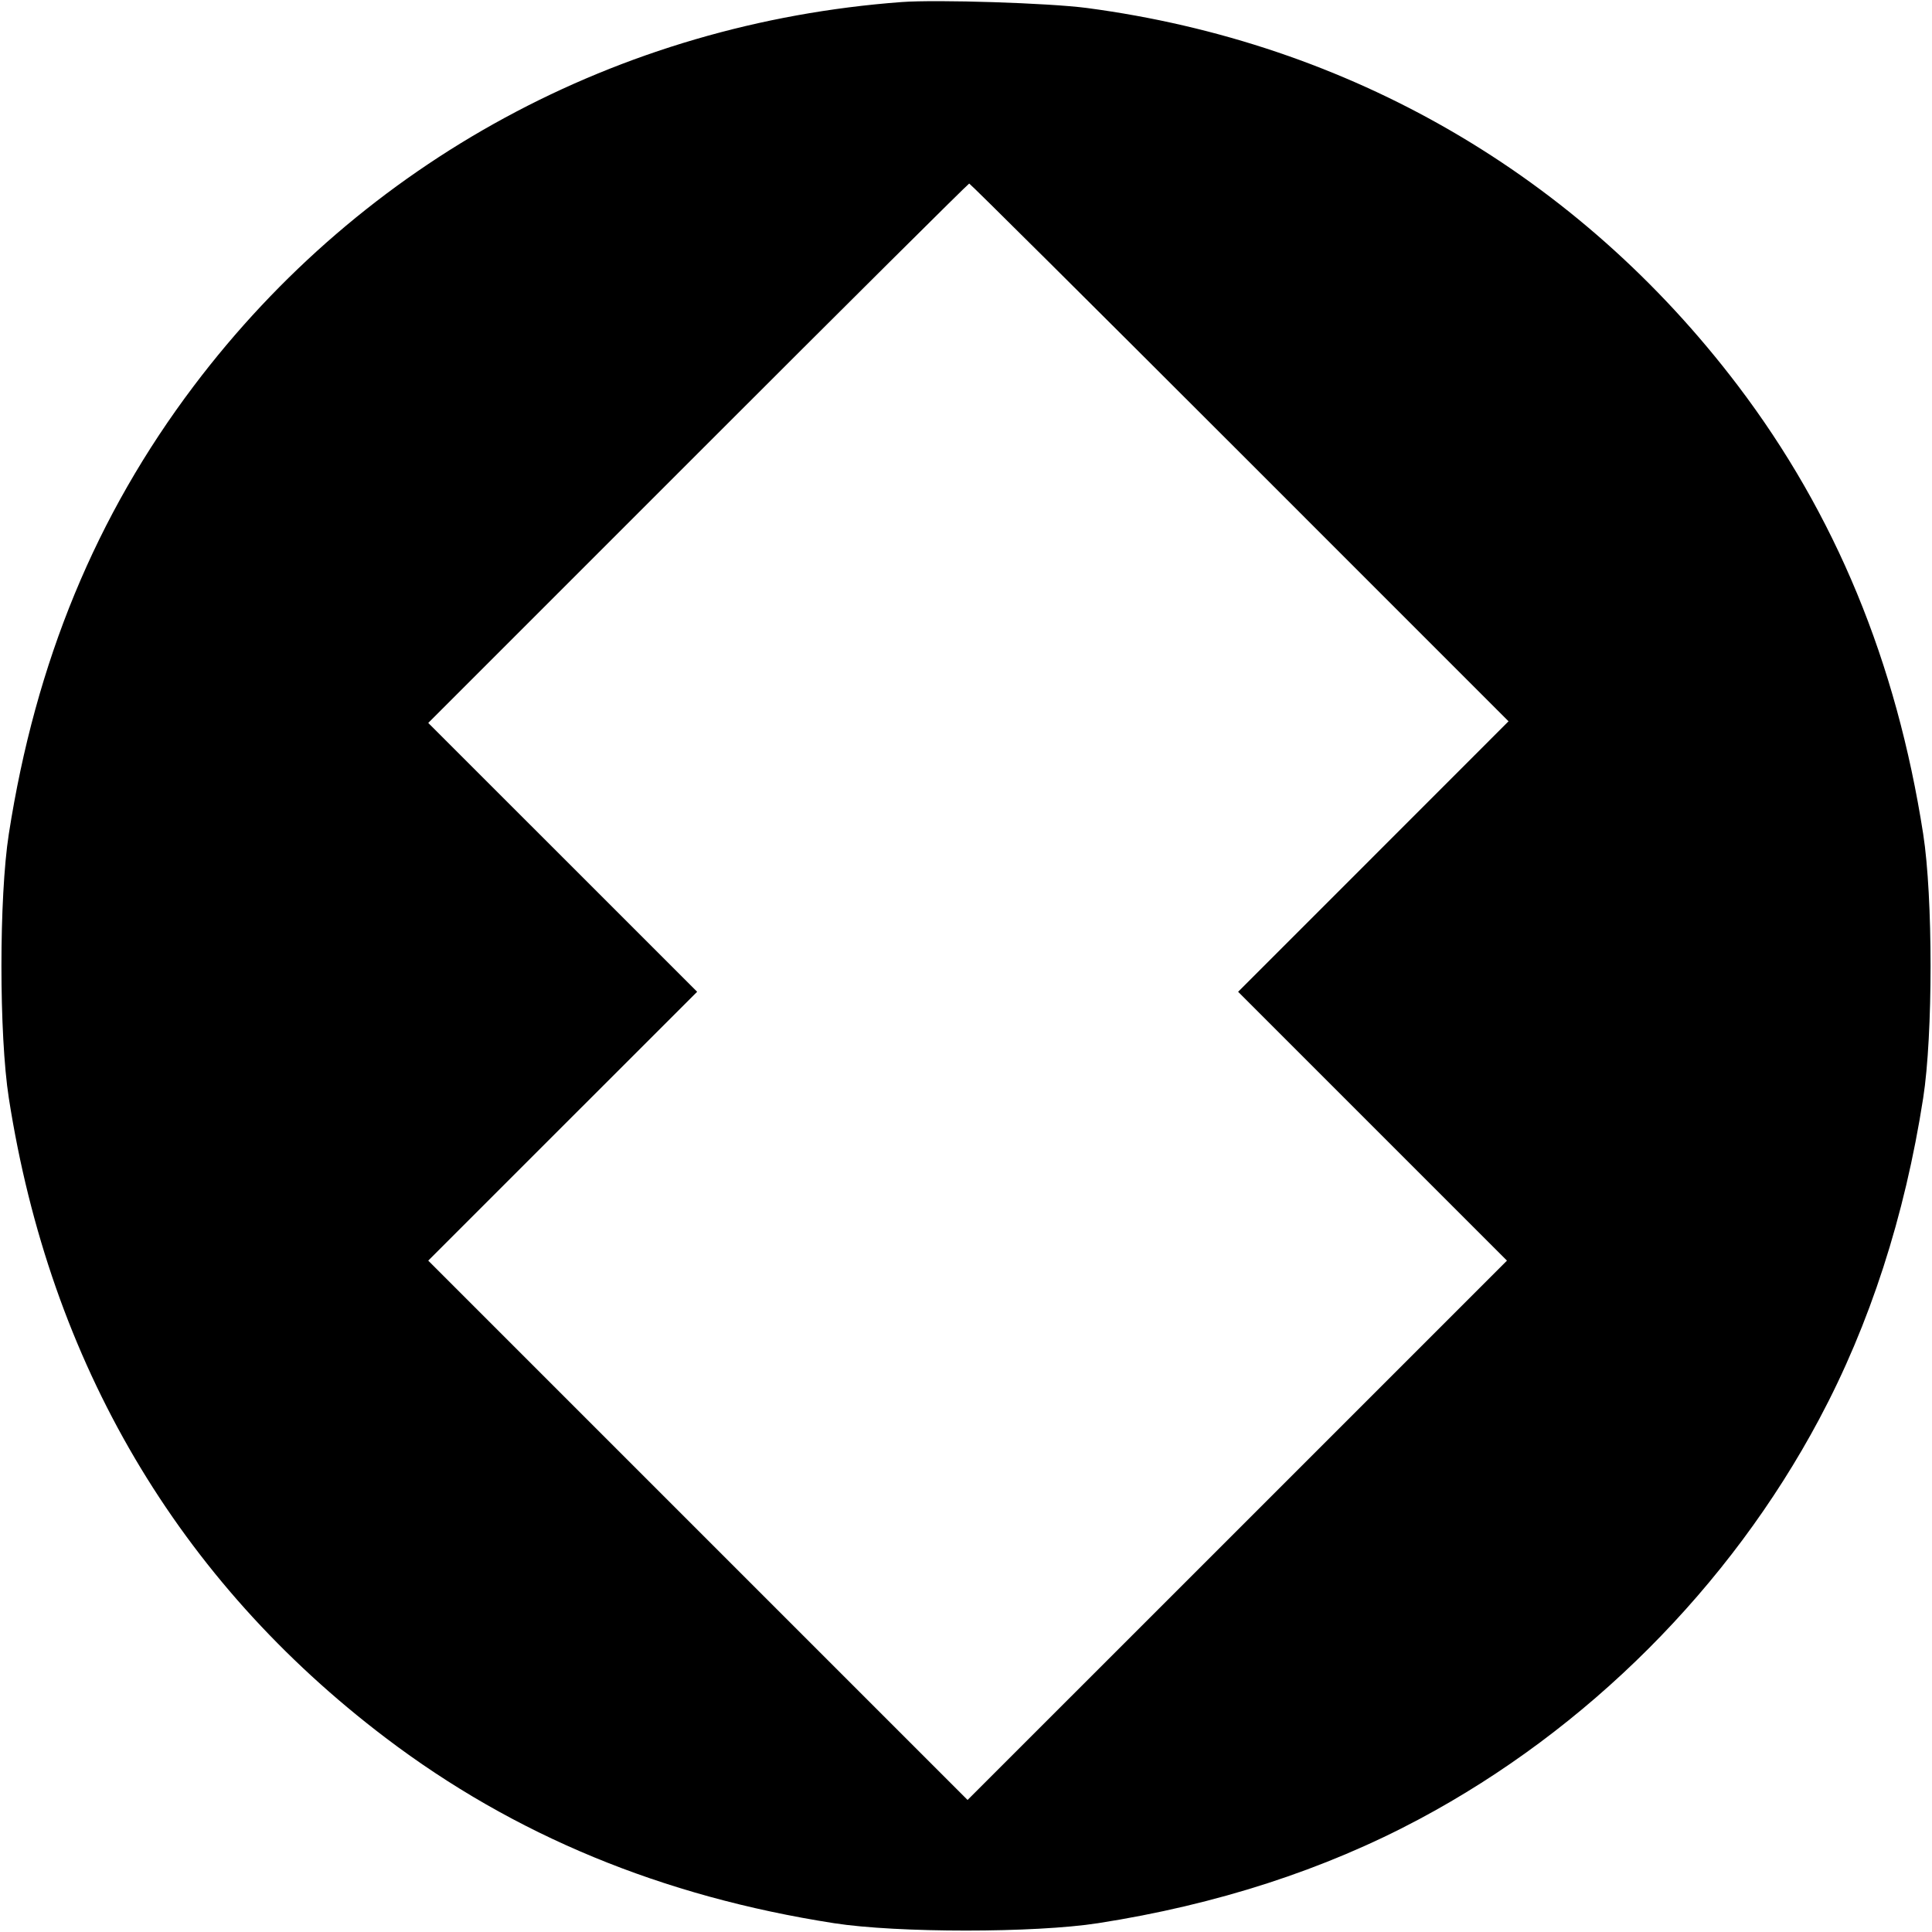 <svg width="32" height="32" xmlns="http://www.w3.org/2000/svg"><path d="M14.933 0.034 C 10.237 0.384,6.020 2.671,3.211 6.391 C 1.590 8.538,0.590 10.959,0.146 13.813 C -0.017 14.858,-0.017 17.142,0.146 18.187 C 0.830 22.578,2.950 26.177,6.391 28.787 C 8.515 30.398,10.963 31.410,13.813 31.854 C 14.858 32.017,17.142 32.017,18.187 31.854 C 20.149 31.549,21.935 30.970,23.505 30.132 C 26.290 28.646,28.646 26.290,30.132 23.505 C 30.970 21.935,31.549 20.149,31.854 18.187 C 32.017 17.142,32.017 14.858,31.854 13.813 C 31.410 10.961,30.399 8.515,28.784 6.386 C 26.139 2.901,22.361 0.710,18.000 0.132 C 17.376 0.050,15.520 -0.010,14.933 0.034 M20.533 7.493 L 24.986 11.947 22.747 14.187 L 20.507 16.427 22.734 18.654 L 24.960 20.880 20.493 25.347 L 16.026 29.813 11.560 25.347 L 7.093 20.880 9.320 18.653 L 11.547 16.427 9.320 14.200 L 7.093 11.974 11.560 7.507 C 14.016 5.050,16.039 3.040,16.053 3.040 C 16.068 3.040,18.084 5.044,20.533 7.493 " stroke="none" fill-rule="evenodd" fill="black"></path></svg>
